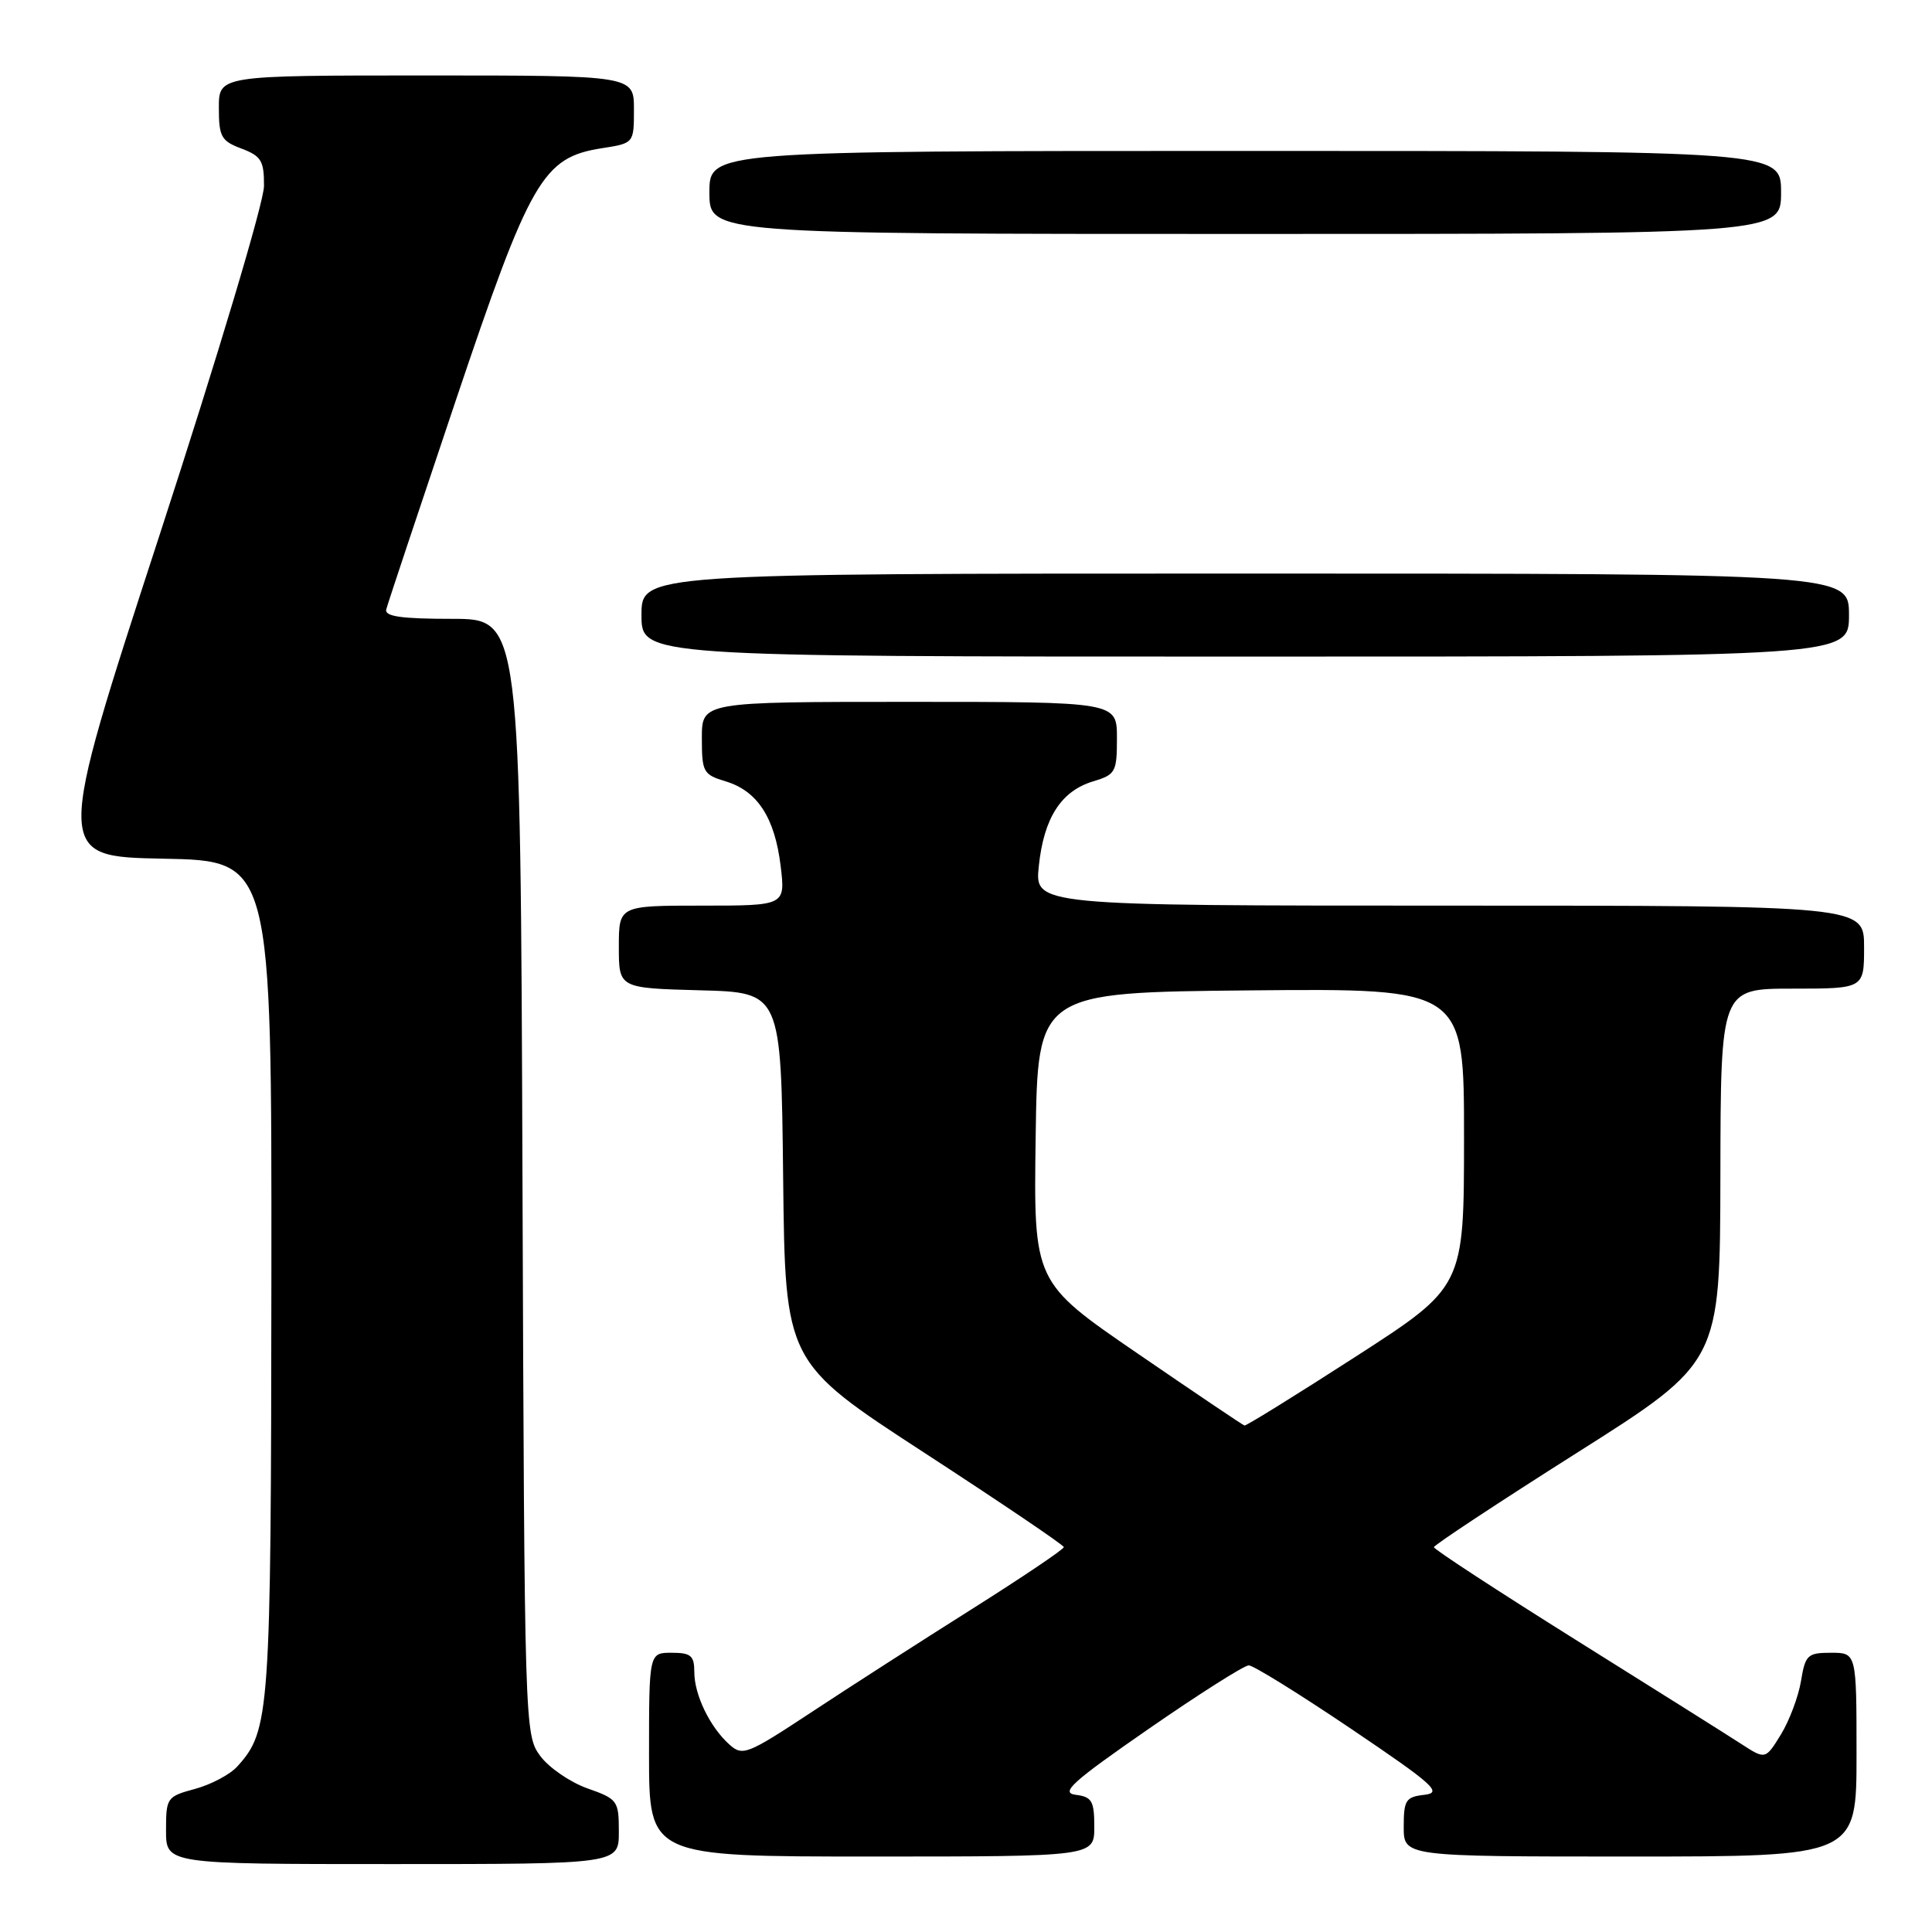 <?xml version="1.0" encoding="UTF-8" standalone="no"?>
<!DOCTYPE svg PUBLIC "-//W3C//DTD SVG 1.1//EN" "http://www.w3.org/Graphics/SVG/1.1/DTD/svg11.dtd" >
<svg xmlns="http://www.w3.org/2000/svg" xmlns:xlink="http://www.w3.org/1999/xlink" version="1.1" viewBox="0 0 256 256">
 <g >
 <path fill="currentColor"
d=" M 82.00 242.72 C 82.00 238.60 81.84 238.38 77.84 236.97 C 75.55 236.16 72.74 234.23 71.59 232.68 C 69.52 229.88 69.50 229.14 69.23 155.93 C 68.96 82.00 68.96 82.00 59.91 82.00 C 53.16 82.00 50.94 81.68 51.18 80.75 C 51.35 80.06 55.48 67.68 60.34 53.22 C 70.28 23.69 71.91 20.87 79.75 19.64 C 84.00 18.98 84.00 18.98 84.00 14.49 C 84.00 10.00 84.00 10.00 56.50 10.00 C 29.00 10.00 29.00 10.00 29.00 14.28 C 29.00 18.12 29.31 18.68 32.00 19.69 C 34.62 20.68 35.00 21.31 34.98 24.66 C 34.96 26.82 28.90 47.09 21.11 71.00 C 7.26 113.50 7.26 113.50 21.63 113.78 C 36.00 114.05 36.00 114.05 35.96 169.28 C 35.91 227.22 35.77 229.29 31.44 234.07 C 30.47 235.14 27.95 236.47 25.84 237.04 C 22.11 238.05 22.00 238.21 22.00 242.54 C 22.00 247.00 22.00 247.00 52.00 247.00 C 82.00 247.00 82.00 247.00 82.00 242.72 Z  M 145.00 242.07 C 145.00 238.63 144.68 238.09 142.53 237.82 C 140.46 237.55 142.06 236.11 152.21 229.08 C 158.90 224.45 164.86 220.67 165.47 220.67 C 166.07 220.67 172.17 224.45 179.03 229.08 C 189.99 236.48 191.17 237.54 188.75 237.82 C 186.27 238.10 186.00 238.52 186.00 242.07 C 186.00 246.00 186.00 246.00 216.00 246.00 C 246.00 246.00 246.00 246.00 246.00 232.50 C 246.00 219.00 246.00 219.00 242.63 219.00 C 239.51 219.00 239.21 219.28 238.64 222.75 C 238.30 224.81 237.10 228.00 235.98 229.83 C 233.93 233.16 233.93 233.16 230.72 231.08 C 228.95 229.93 219.06 223.71 208.75 217.26 C 198.44 210.80 190.00 205.29 190.00 205.01 C 190.01 204.73 198.54 199.10 208.96 192.50 C 227.92 180.50 227.92 180.50 227.96 155.75 C 228.00 131.00 228.00 131.00 237.50 131.00 C 247.00 131.00 247.00 131.00 247.00 125.50 C 247.00 120.00 247.00 120.00 192.05 120.00 C 137.09 120.00 137.09 120.00 137.65 114.75 C 138.31 108.39 140.60 104.82 144.83 103.54 C 147.82 102.64 148.00 102.31 148.00 97.79 C 148.00 93.00 148.00 93.00 120.50 93.00 C 93.00 93.00 93.00 93.00 93.00 97.79 C 93.00 102.31 93.18 102.64 96.17 103.54 C 100.37 104.81 102.67 108.36 103.44 114.75 C 104.07 120.00 104.07 120.00 93.03 120.00 C 82.00 120.00 82.00 120.00 82.00 125.47 C 82.00 130.93 82.00 130.93 92.75 131.22 C 103.50 131.50 103.50 131.50 103.77 156.00 C 104.04 180.50 104.04 180.50 122.48 192.50 C 132.62 199.10 140.94 204.72 140.96 205.00 C 140.98 205.28 135.48 208.98 128.75 213.23 C 122.01 217.48 112.45 223.62 107.50 226.89 C 99.00 232.49 98.40 232.73 96.65 231.16 C 94.07 228.85 92.00 224.58 92.00 221.55 C 92.00 219.38 91.55 219.00 89.00 219.00 C 86.00 219.00 86.00 219.00 86.00 232.50 C 86.00 246.00 86.00 246.00 115.50 246.00 C 145.00 246.00 145.00 246.00 145.00 242.07 Z  M 245.00 81.50 C 245.00 76.00 245.00 76.00 165.00 76.00 C 85.00 76.00 85.00 76.00 85.00 81.50 C 85.00 87.00 85.00 87.00 165.00 87.00 C 245.00 87.00 245.00 87.00 245.00 81.50 Z  M 236.00 25.50 C 236.00 20.00 236.00 20.00 165.00 20.00 C 94.00 20.00 94.00 20.00 94.00 25.50 C 94.00 31.00 94.00 31.00 165.00 31.00 C 236.00 31.00 236.00 31.00 236.00 25.50 Z  M 150.73 179.34 C 136.96 169.90 136.96 169.90 137.23 150.70 C 137.50 131.50 137.50 131.50 165.75 131.23 C 194.00 130.97 194.00 130.97 193.99 150.73 C 193.99 170.50 193.99 170.50 179.65 179.75 C 171.76 184.84 165.12 188.95 164.90 188.89 C 164.68 188.83 158.30 184.53 150.73 179.34 Z "/>
</g>
</svg>